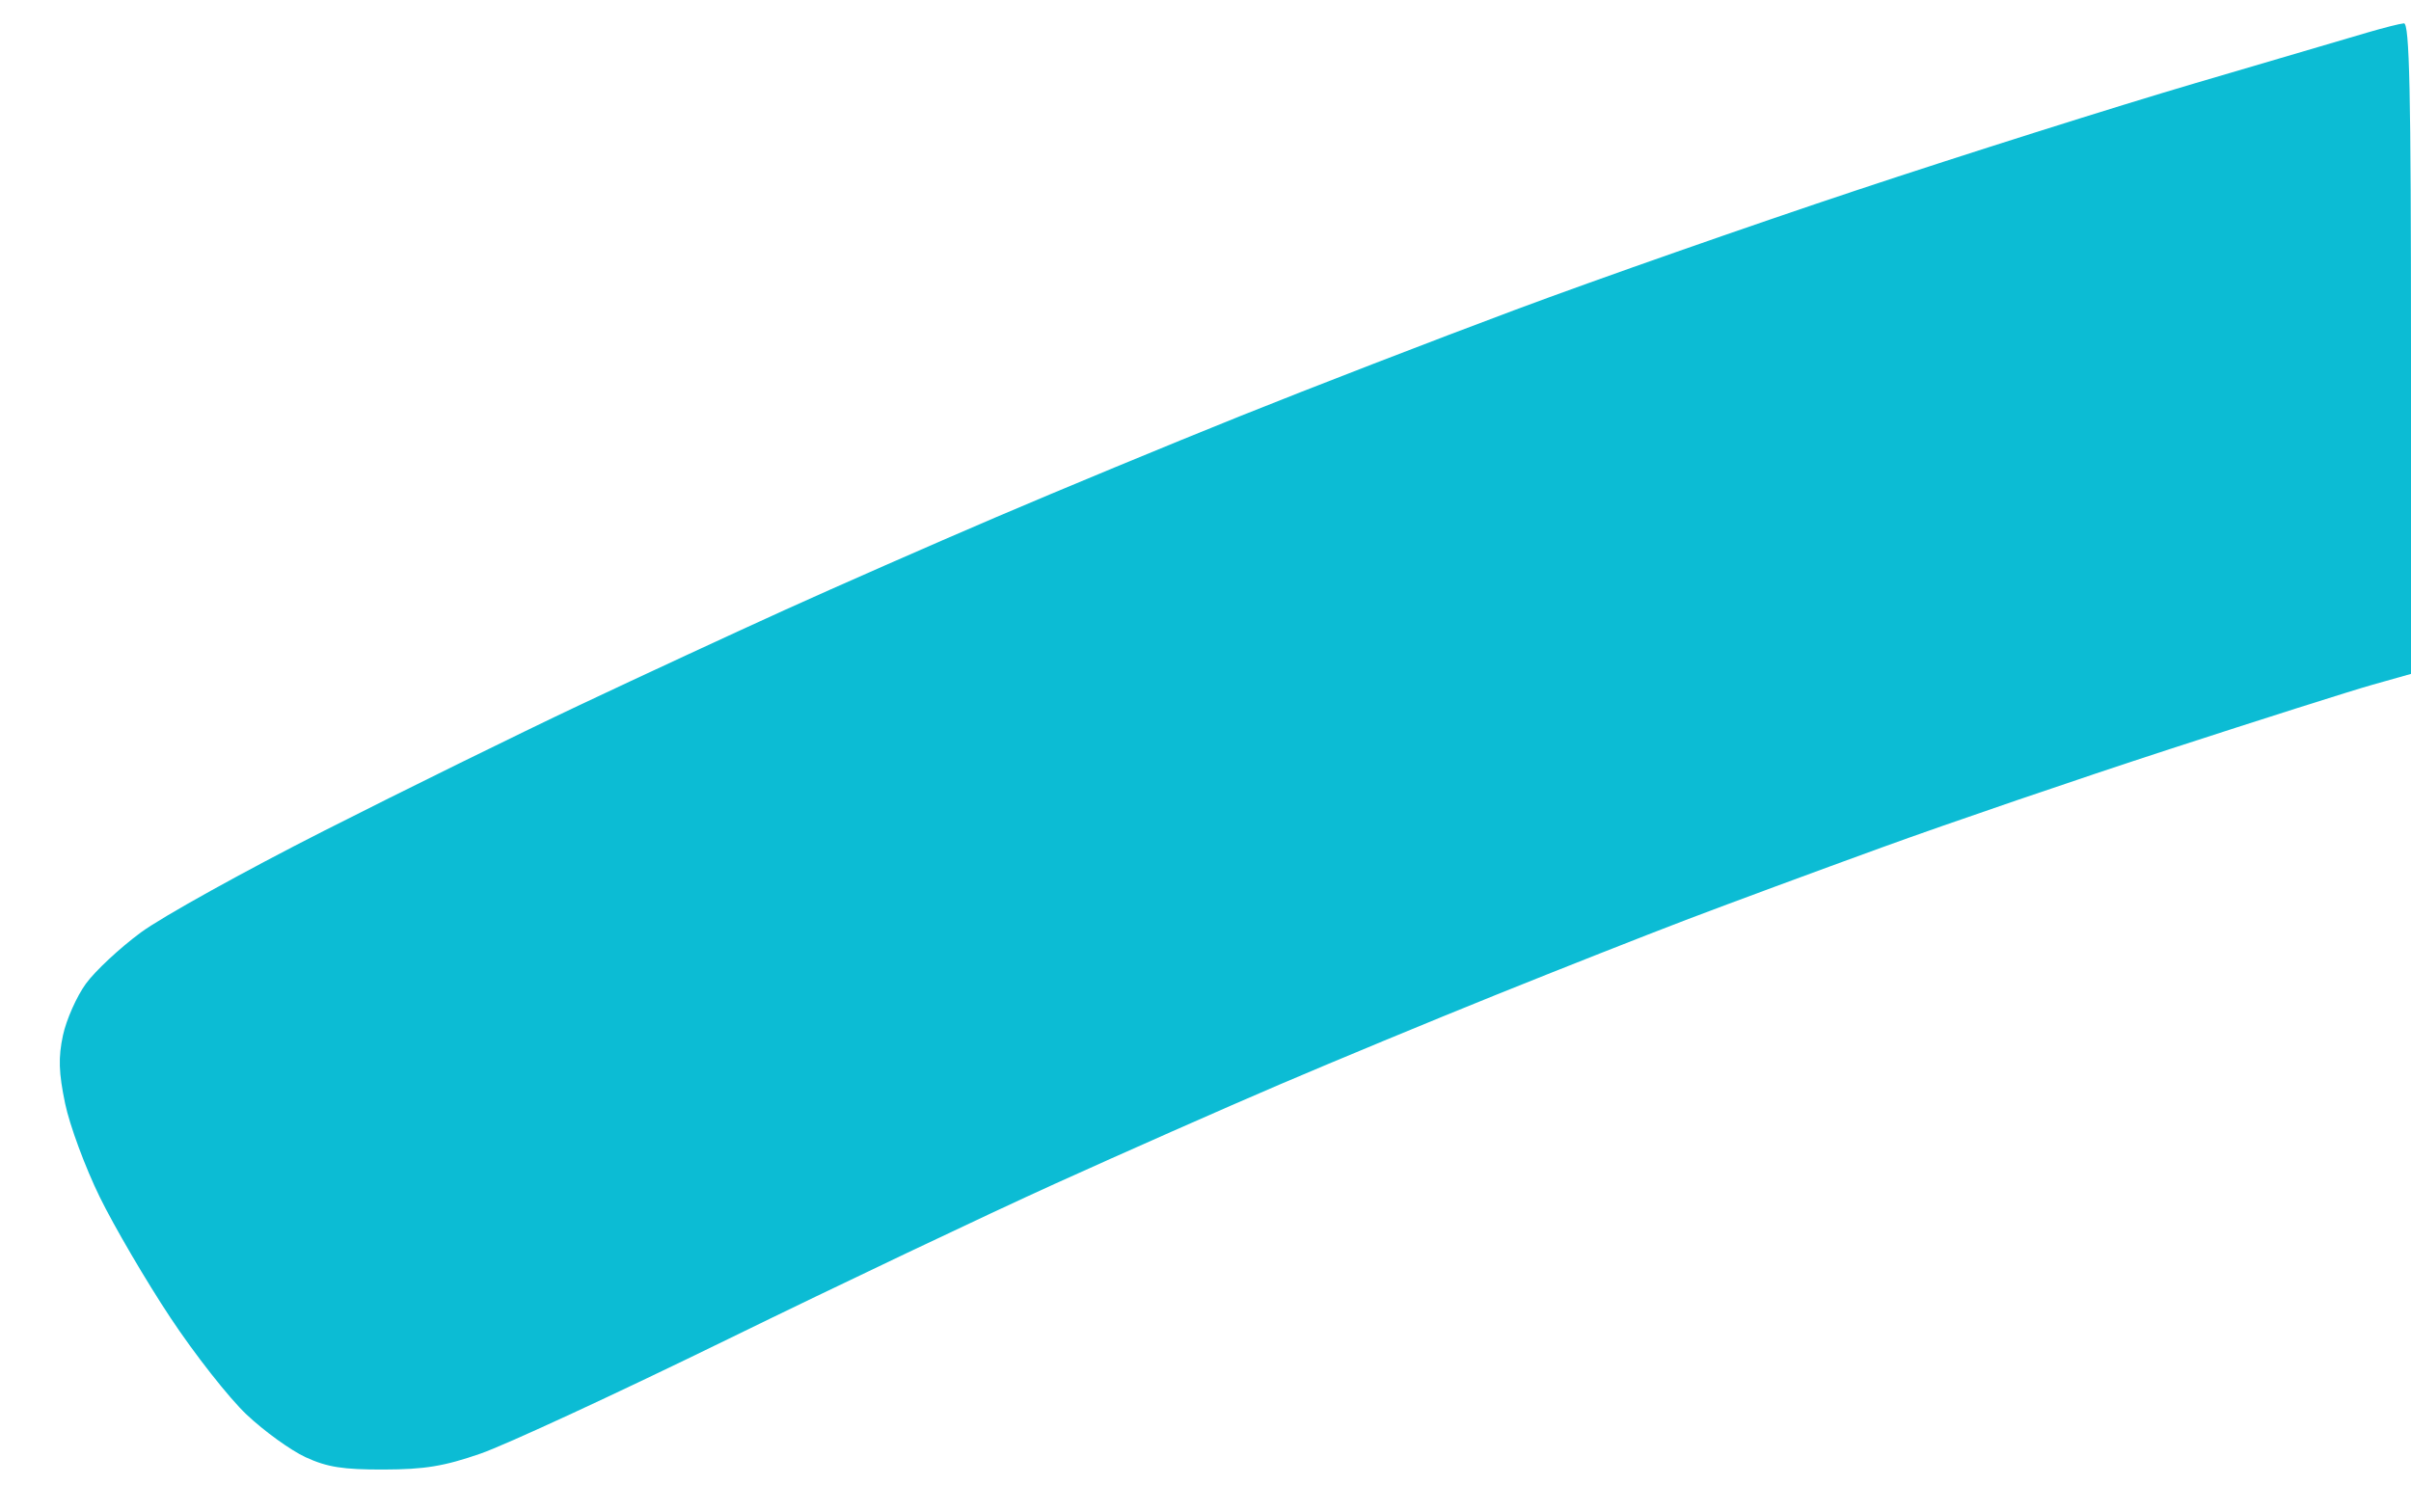 <svg xmlns="http://www.w3.org/2000/svg" width="424" height="266" viewBox="0 0 424 266" version="1.1"><path d="" stroke="none" fill="#10bcd4" fill-rule="evenodd"/><path d="M 416.500 5.675 C 413.750 6.482, 400.025 10.519, 386 14.646 C 371.975 18.772, 345.200 27.238, 326.500 33.459 C 307.800 39.679, 280.800 49.138, 266.500 54.478 C 252.200 59.818, 230.375 68.253, 218 73.224 C 205.625 78.194, 186.275 86.209, 175 91.034 C 163.725 95.859, 147.075 103.174, 138 107.288 C 128.925 111.402, 112.725 118.911, 102 123.975 C 91.275 129.039, 71.025 139.001, 57 146.113 C 42.975 153.224, 28.472 161.274, 24.771 164.001 C 21.071 166.728, 16.715 170.791, 15.093 173.030 C 13.471 175.269, 11.661 179.354, 11.070 182.107 C 10.238 185.988, 10.324 188.680, 11.452 194.090 C 12.252 197.927, 14.990 205.322, 17.536 210.522 C 20.083 215.722, 25.673 225.269, 29.958 231.738 C 34.244 238.207, 40.281 245.888, 43.374 248.806 C 46.468 251.724, 51.136 255.097, 53.749 256.301 C 57.541 258.048, 60.316 258.485, 67.500 258.464 C 74.698 258.443, 78.101 257.883, 84.500 255.666 C 88.900 254.142, 108.475 245.085, 128 235.540 C 147.525 225.995, 173.400 213.699, 185.500 208.216 C 197.600 202.733, 215.375 194.878, 225 190.761 C 234.625 186.643, 251.725 179.556, 263 175.011 C 274.275 170.466, 289.350 164.518, 296.500 161.793 C 303.650 159.069, 319.175 153.326, 331 149.030 C 342.825 144.735, 365.550 136.971, 381.500 131.776 C 397.450 126.581, 413.538 121.474, 417.250 120.428 L 424 118.525 424 61.262 C 424 16.064, 423.737 4.022, 422.750 4.104 C 422.063 4.161, 419.250 4.868, 416.500 5.675" stroke="none" fill="#0cbcd4" fill-rule="evenodd"/></svg>